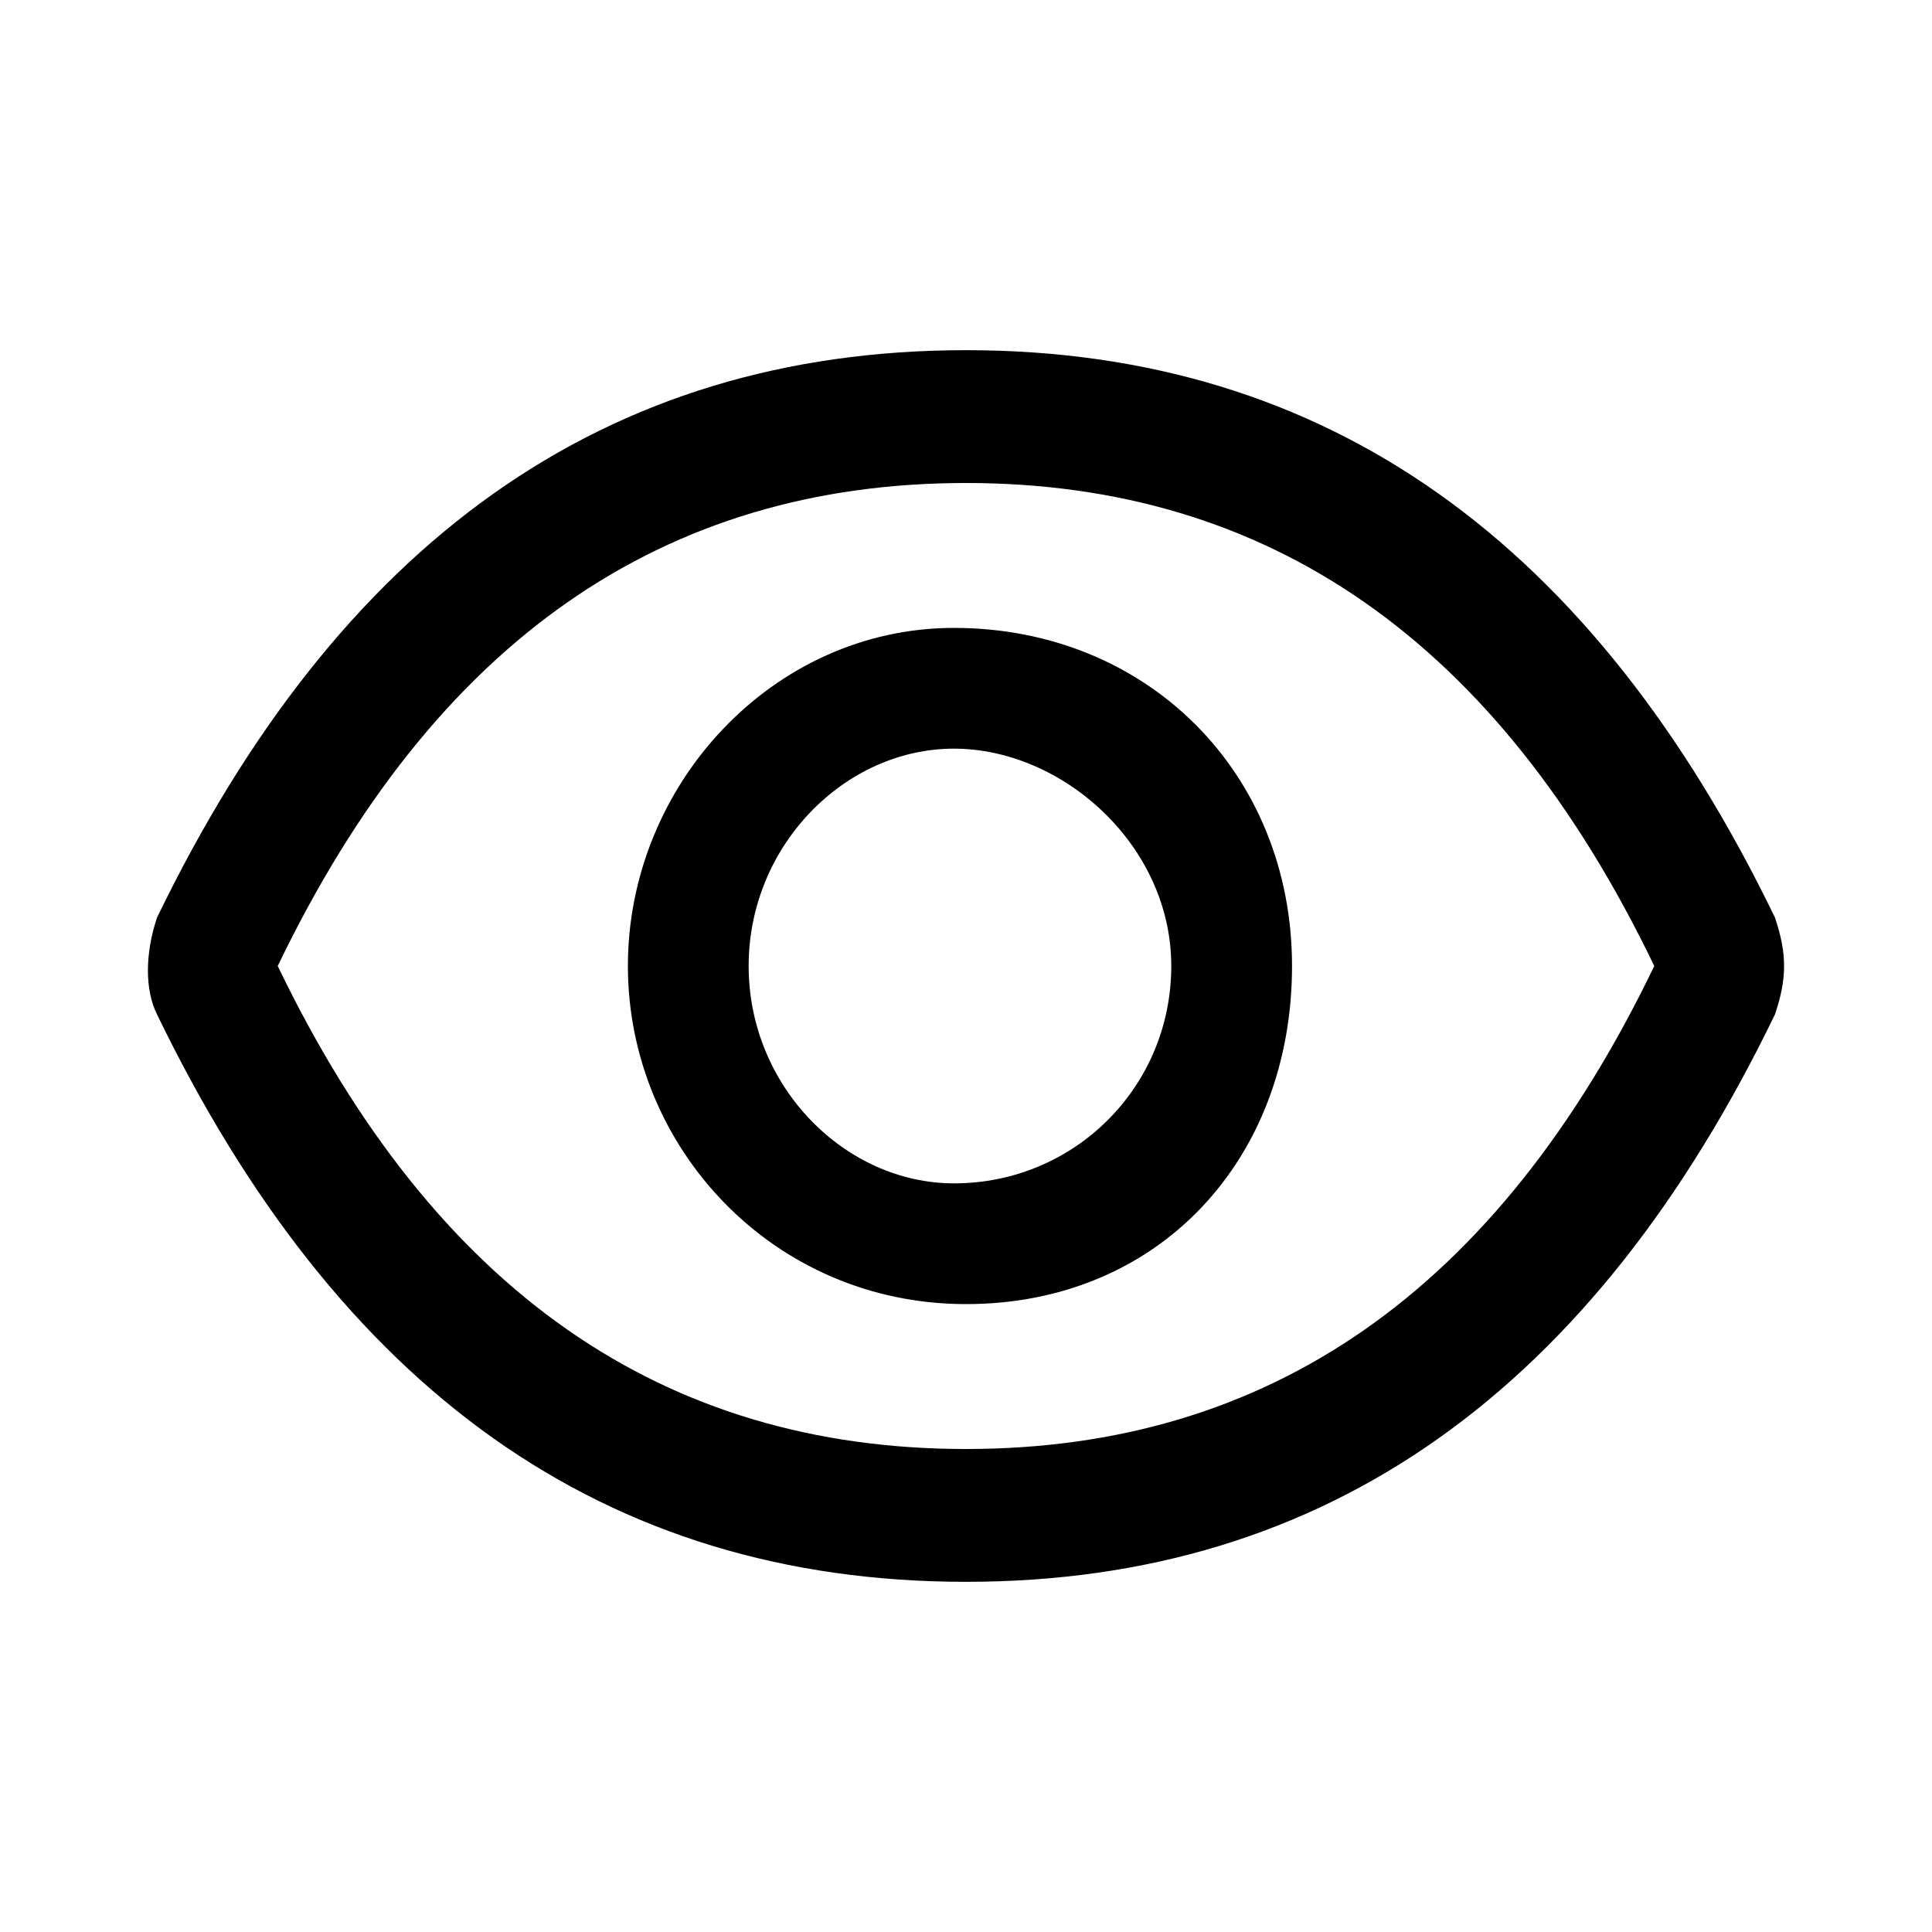 <?xml version="1.0" encoding="utf-8"?>
<!-- Generator: Adobe Illustrator 21.0.0, SVG Export Plug-In . SVG Version: 6.00 Build 0)  -->
<svg version="1.1" id="图层_1" xmlns="http://www.w3.org/2000/svg" xmlns:xlink="http://www.w3.org/1999/xlink" x="0px" y="0px"
	 viewBox="0 0 16 16" style="enable-background:new 0 0 16 16;" xml:space="preserve">
<path d="M7.9,9.8C7,9.8,6.2,9,6.2,8S7,6.2,7.9,6.2S9.7,7,9.7,8S8.9,9.8,7.9,9.8z M7.9,5.2C6.4,5.2,5.2,6.5,5.2,8s1.2,2.8,2.8,2.8
	s2.7-1.2,2.7-2.8S9.5,5.2,7.9,5.2z M8,12c-2.5,0-4.4-1.3-5.7-4C3.6,5.3,5.5,4,8,4s4.4,1.3,5.7,4C12.4,10.7,10.5,12,8,12z M14.7,7.6
	C13.2,4.5,11,2.9,8,2.9S2.8,4.5,1.3,7.6c-0.1,0.3-0.1,0.6,0,0.8C2.8,11.5,5,13.1,8,13.1s5.2-1.6,6.7-4.7C14.8,8.1,14.8,7.9,14.7,7.6
	z"/>
</svg>
